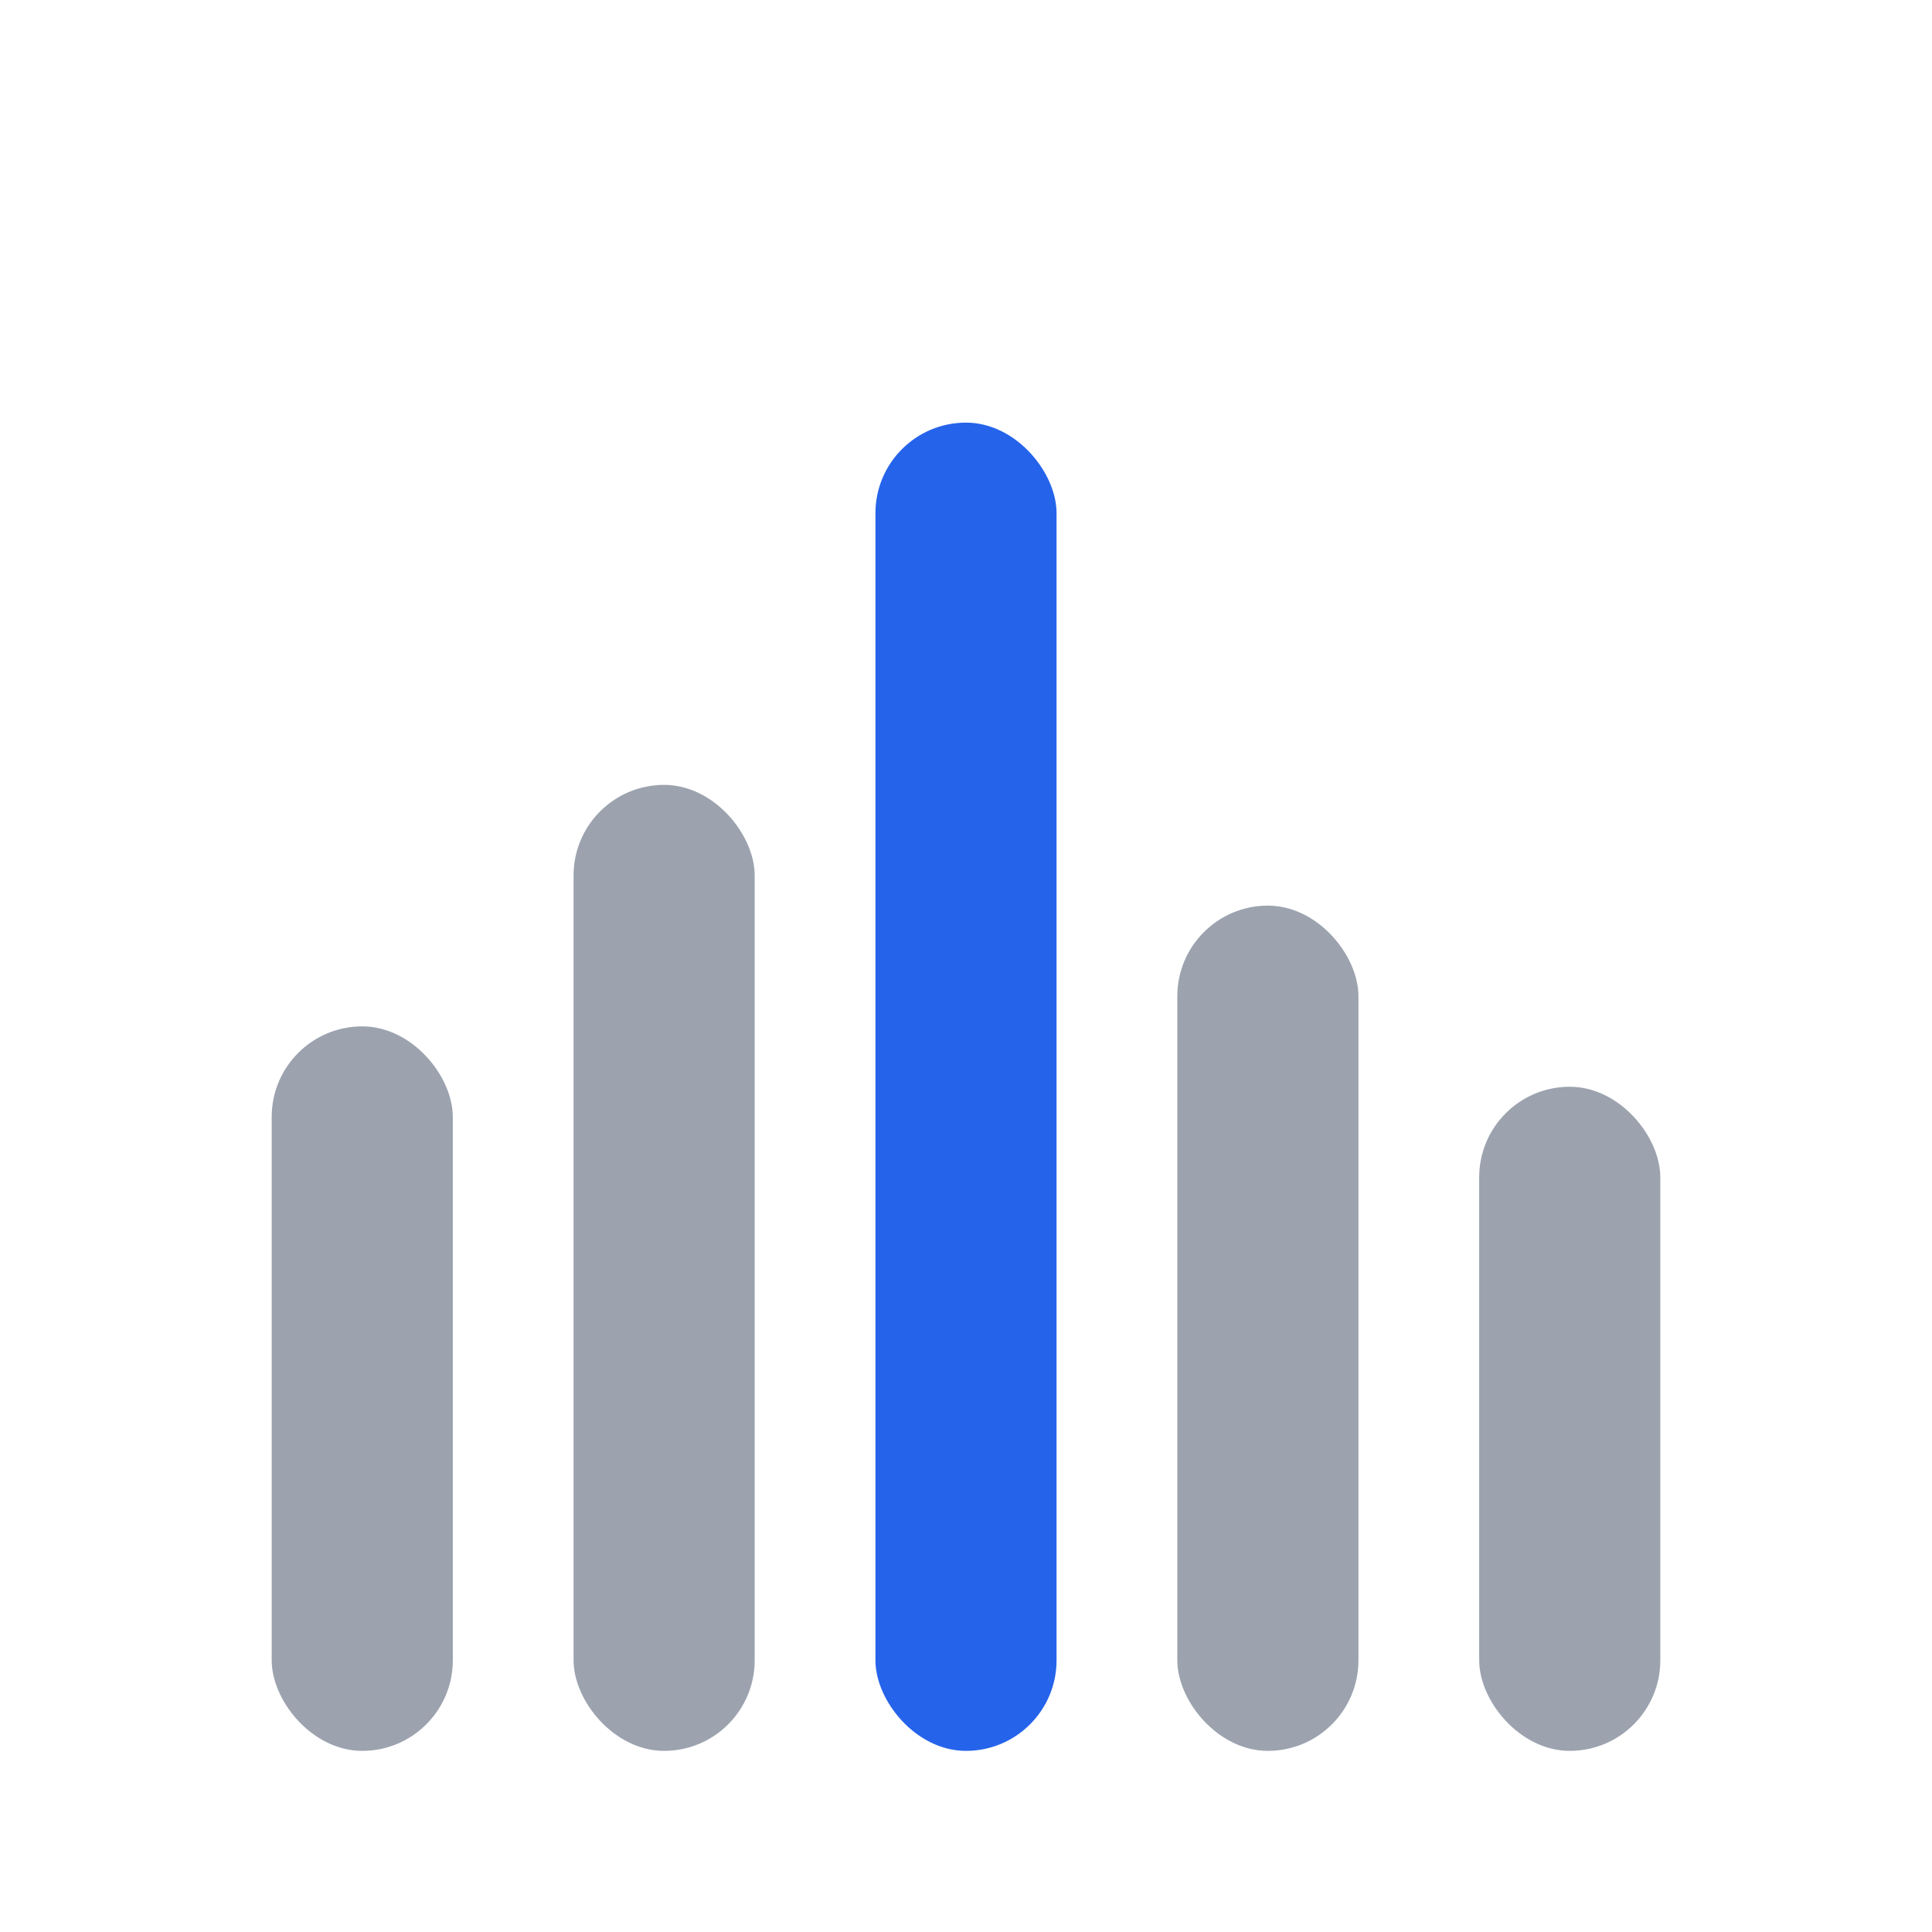 <?xml version="1.0" encoding="UTF-8"?>
<svg width="256" height="256" viewBox="0 0 256 256" xmlns="http://www.w3.org/2000/svg">
  <!-- Solo Bar (EQ) - 256x256
       Safe margin: 24px; Bars: width 24px, gap 16px; Corner radius: 12px.
       Coordinates (x,y,width,height):
         Bar1: x=36,  y=136, w=24, h=96   (gray)
         Bar2: x=76,  y=104, w=24, h=128  (gray)
         Bar3: x=116, y=56,  w=24, h=176  (priority blue)
         Bar4: x=156, y=120, w=24, h=112  (gray)
         Bar5: x=196, y=144, w=24, h=88   (gray)
  -->
  <!-- Optional guide (safe area) -->
  <!-- <rect x="24" y="24" width="208" height="208" fill="none" stroke="#E5E7EB" stroke-width="1"/> -->

  <!-- Bars -->
  <rect x="36"  y="136" width="24" height="96"  rx="12" fill="#9CA3AF"/>
  <rect x="76"  y="104" width="24" height="128" rx="12" fill="#9CA3AF"/>
  <rect x="116" y="56"  width="24" height="176" rx="12" fill="#2563EB"/>
  <rect x="156" y="120" width="24" height="112" rx="12" fill="#9CA3AF"/>
  <rect x="196" y="144" width="24" height="88"  rx="12" fill="#9CA3AF"/>
</svg>
